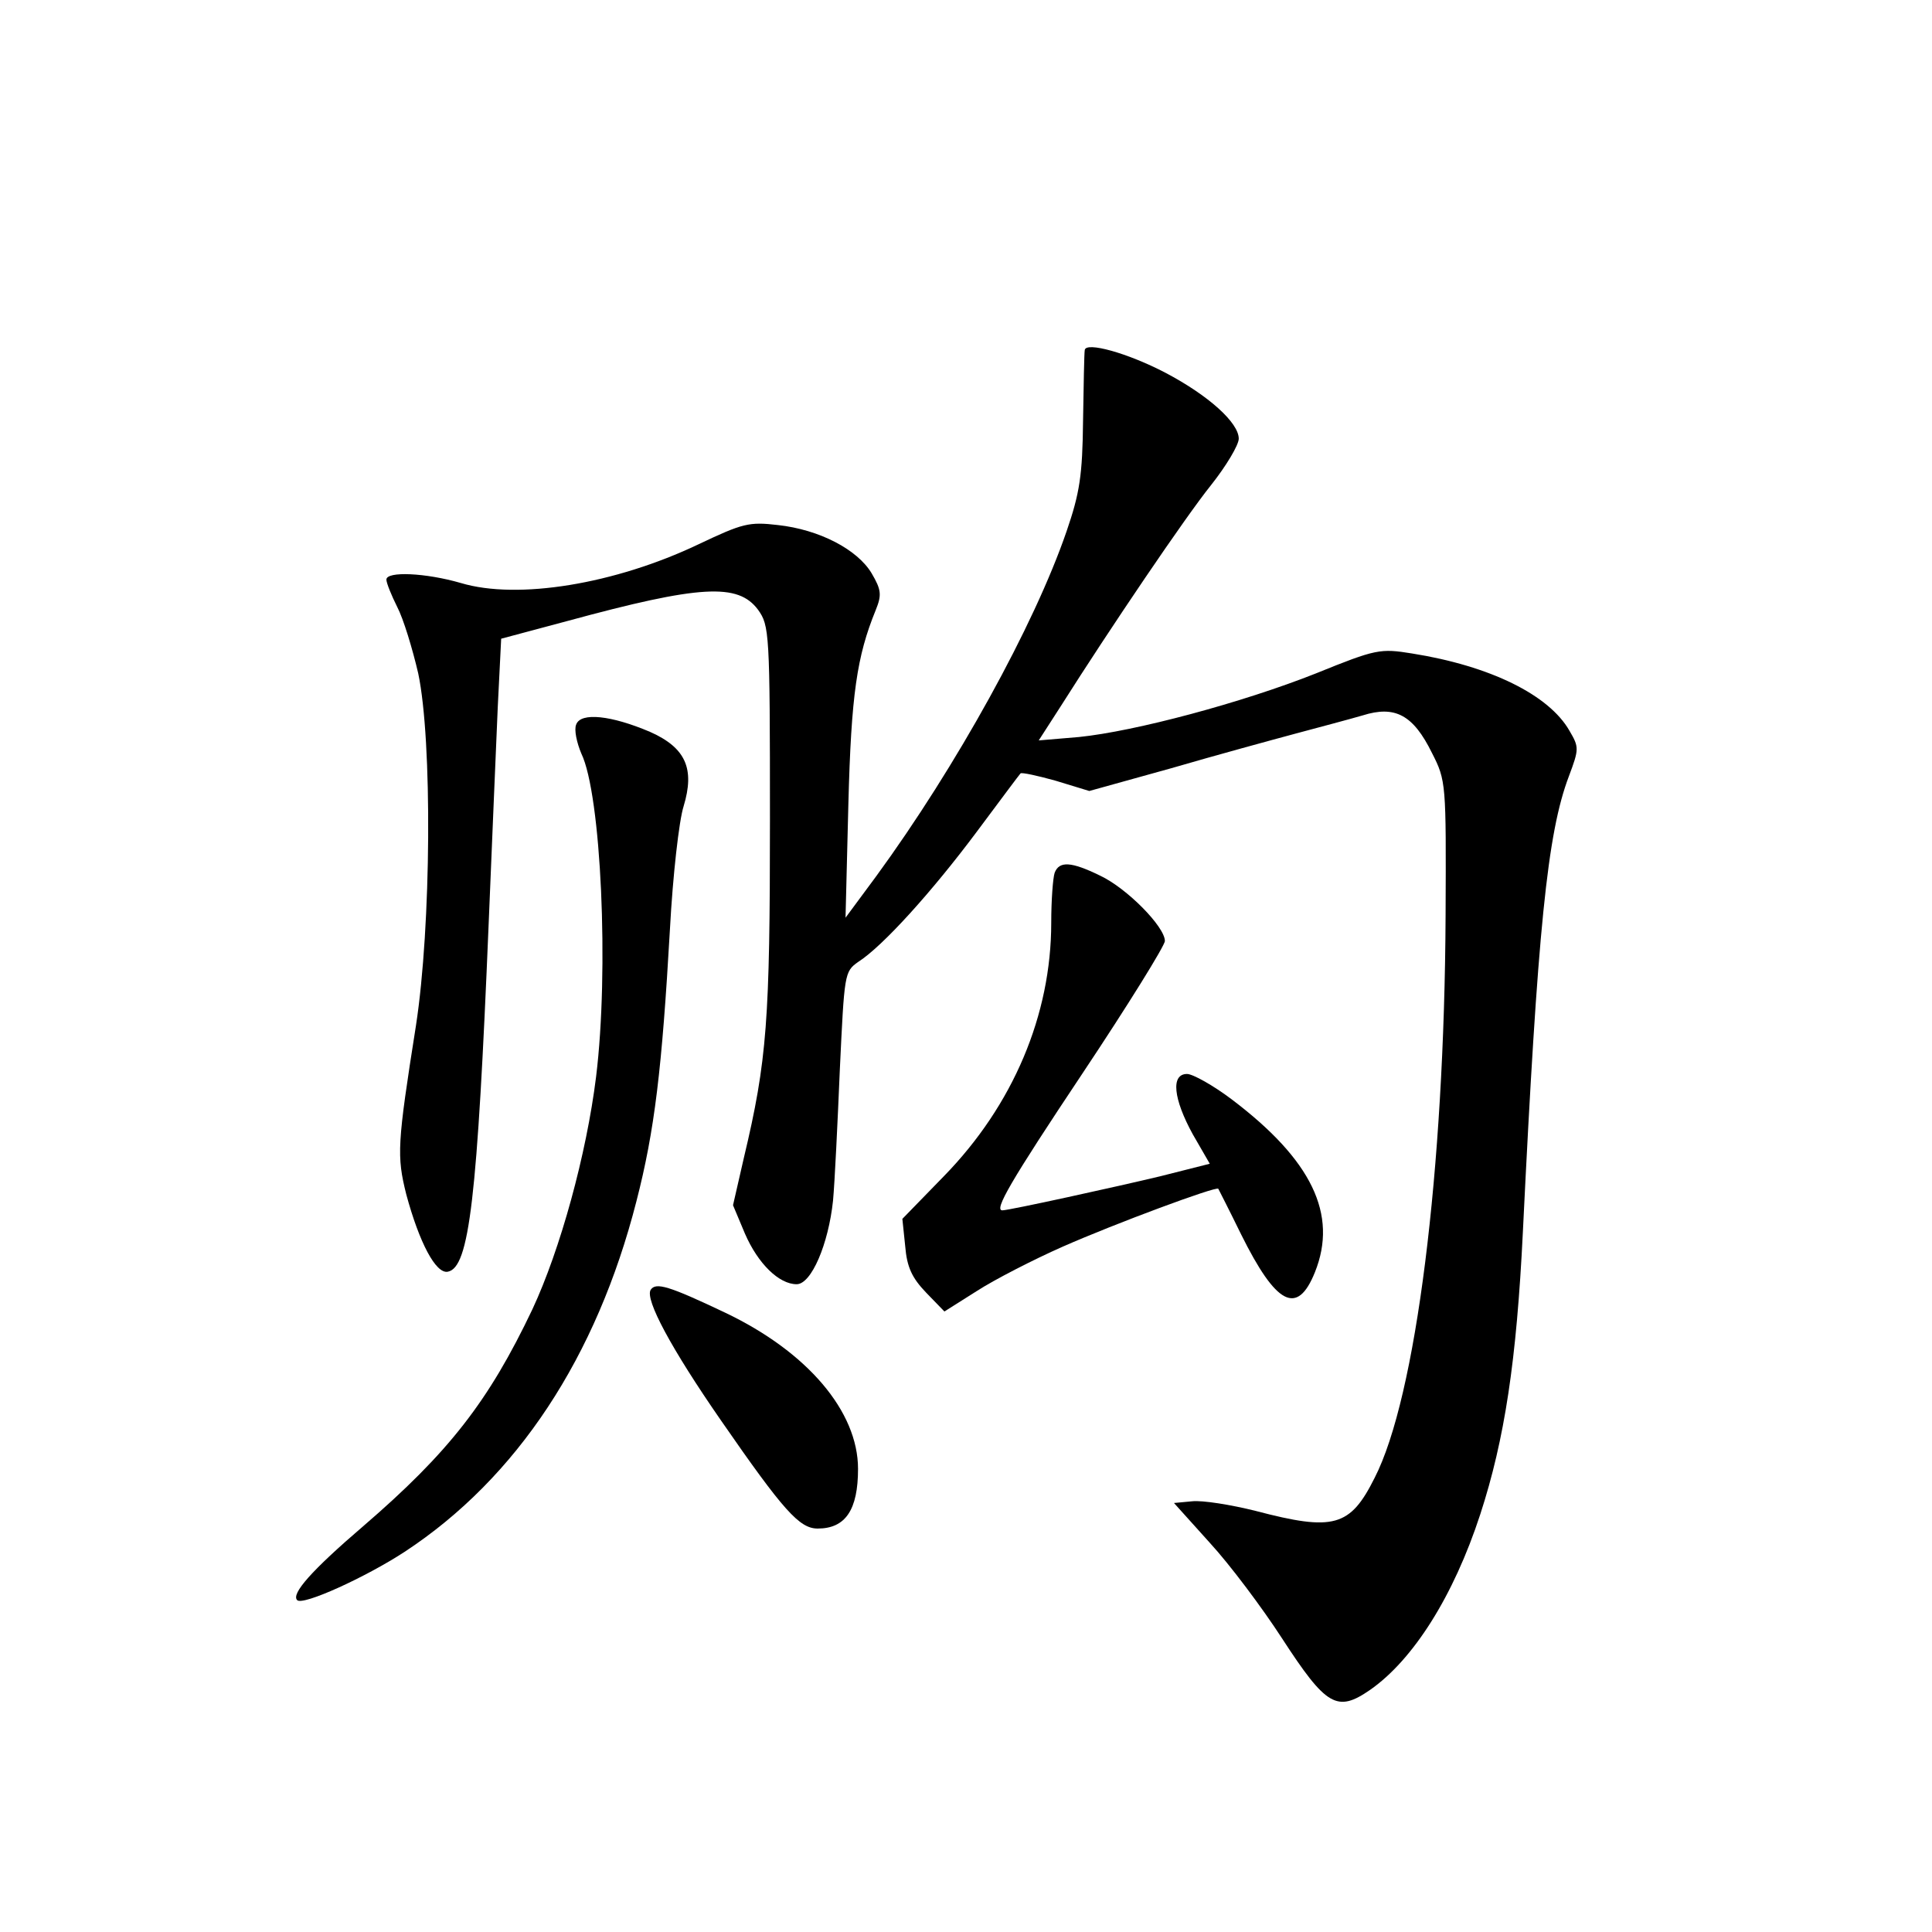 <?xml version="1.0" standalone="no"?>
<!DOCTYPE svg PUBLIC "-//W3C//DTD SVG 20010904//EN"
 "http://www.w3.org/TR/2001/REC-SVG-20010904/DTD/svg10.dtd">
<svg version="1.0" xmlns="http://www.w3.org/2000/svg"
 width="340pt" height="340pt" viewBox="0 0 340 340"
 preserveAspectRatio="xMidYMid meet">
<g transform="translate(0,340) scale(0.1,-0.1)"
fill="#000000" stroke="none">
<path d="M1909 2784 c-1 -5 -2 -61 -3 -124 -1 -97 -6 -128 -29 -195 -57 -166
-194 -414 -335 -607 l-54 -73 5 200 c5 193 15 260 48 341 11 27 10 36 -7 65
-25 42 -92 77 -165 85 -51 6 -62 3 -140 -34 -147 -70 -318 -98 -418 -68 -62
18 -131 21 -131 6 0 -6 9 -28 19 -48 11 -21 27 -74 37 -117 25 -118 23 -445
-4 -620 -33 -209 -34 -229 -17 -297 23 -85 52 -140 73 -136 38 7 52 128 72
613 6 143 13 314 16 381 l6 120 116 31 c235 64 301 67 336 20 20 -28 21 -39
21 -370 0 -352 -5 -423 -46 -595 l-19 -83 21 -50 c23 -53 60 -89 91 -89 26 0
56 71 64 147 3 32 8 136 12 231 8 168 8 172 32 189 44 28 131 125 208 228 41
55 76 102 78 104 2 2 30 -4 62 -13 l59 -18 144 40 c79 23 178 50 219 61 41 11
94 25 118 32 57 18 89 1 122 -66 25 -49 25 -53 24 -285 -2 -450 -52 -849 -125
-991 -43 -86 -72 -94 -209 -58 -44 11 -94 19 -112 17 l-32 -3 63 -70 c35 -38
92 -114 127 -168 78 -120 97 -131 155 -91 76 53 147 165 194 309 43 132 64
271 75 497 26 533 43 702 81 802 18 48 18 51 1 80 -36 63 -139 114 -277 136
-56 9 -63 8 -169 -35 -131 -52 -319 -102 -417 -112 l-71 -6 38 59 c88 139 220
334 265 390 27 34 49 71 49 82 0 28 -53 76 -129 116 -67 35 -140 55 -142 40z"/>
<path d="M1014 2125 c-4 -9 1 -32 9 -51 35 -72 49 -382 26 -569 -17 -137 -63
-304 -112 -409 -77 -162 -147 -252 -298 -382 -91 -78 -127 -119 -116 -130 10
-10 120 40 189 85 198 130 338 343 408 617 32 124 45 233 59 479 5 94 16 191
24 216 20 66 4 103 -59 131 -68 29 -122 35 -130 13z"/>
<path d="M1856 1864 c-3 -9 -6 -48 -6 -88 0 -162 -67 -321 -189 -446 l-73 -75
5 -48 c3 -37 12 -56 37 -82 l32 -33 57 36 c31 20 99 55 151 78 93 41 271 107
274 102 1 -2 19 -37 40 -80 62 -125 99 -144 130 -67 41 102 -6 198 -146 304
-33 25 -69 45 -79 45 -29 0 -24 -44 10 -106 l30 -52 -87 -22 c-75 -18 -266
-60 -278 -60 -15 0 13 49 141 241 80 120 145 225 145 233 0 25 -67 93 -114
115 -51 25 -72 26 -80 5z"/>
<path d="M1145 1130 c-10 -17 36 -103 124 -230 110 -159 138 -190 170 -190 49
0 71 33 71 105 0 101 -89 206 -234 275 -99 47 -122 54 -131 40z"/>
</g>
</svg>
